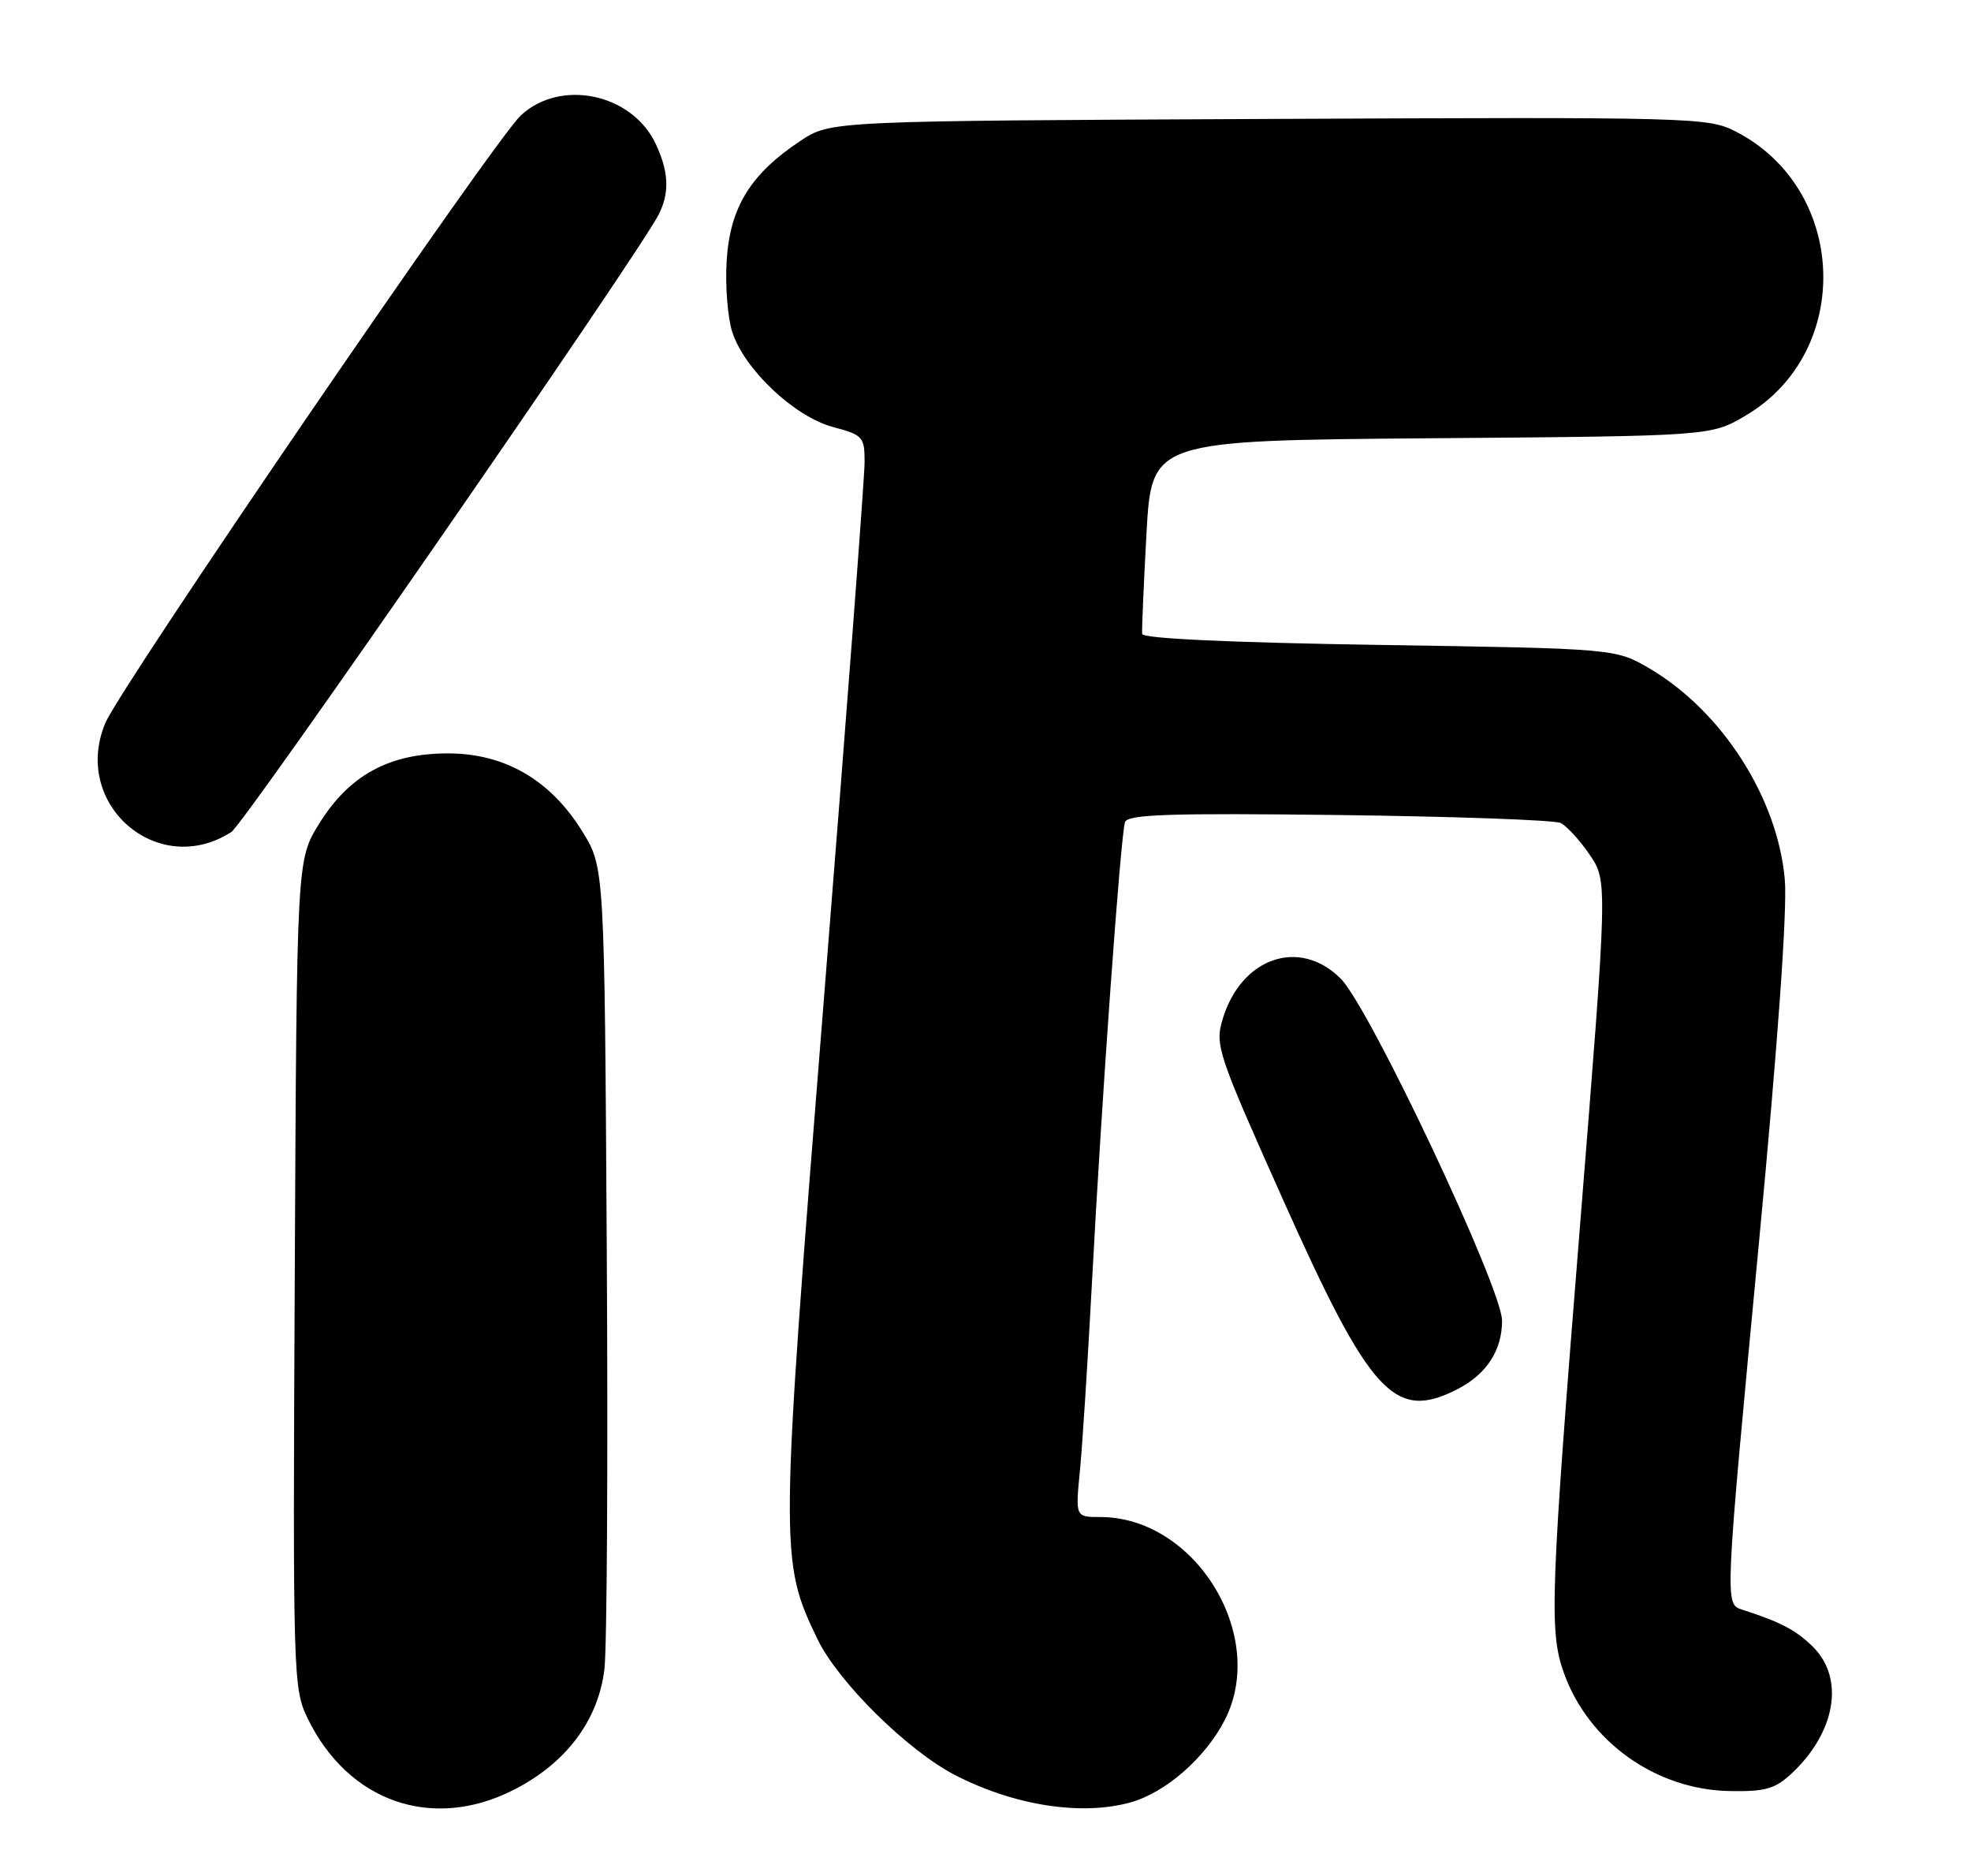 <?xml version="1.0" encoding="UTF-8" standalone="no"?>
<!DOCTYPE svg PUBLIC "-//W3C//DTD SVG 1.1//EN" "http://www.w3.org/Graphics/SVG/1.1/DTD/svg11.dtd" >
<svg xmlns="http://www.w3.org/2000/svg" xmlns:xlink="http://www.w3.org/1999/xlink" version="1.1" viewBox="0 0 269 256">
 <g >
 <path fill="currentColor"
d=" M 70.06 244.25 C 77.25 240.61 81.64 234.78 82.49 227.77 C 82.84 224.87 82.99 199.06 82.81 170.42 C 82.50 118.34 82.50 118.34 79.47 113.45 C 75.12 106.41 68.89 102.80 61.12 102.80 C 53.10 102.80 47.64 105.79 43.54 112.42 C 40.50 117.34 40.50 117.34 40.23 173.80 C 39.96 228.72 40.01 230.38 41.97 234.44 C 47.50 245.86 58.98 249.87 70.06 244.25 Z  M 154.28 245.94 C 159.08 244.61 164.53 239.84 167.17 234.67 C 173.04 223.16 163.12 207.00 150.17 207.00 C 146.77 207.00 146.77 207.00 147.38 200.75 C 147.72 197.31 148.46 185.72 149.03 175.00 C 150.33 150.31 152.94 113.91 153.54 112.18 C 153.90 111.12 159.60 110.93 182.74 111.21 C 198.56 111.41 212.18 111.89 213.00 112.30 C 213.82 112.70 215.61 114.65 216.96 116.63 C 219.41 120.23 219.41 120.23 215.67 166.86 C 211.60 217.48 211.41 222.61 213.43 228.25 C 216.78 237.65 225.98 244.21 236.06 244.39 C 240.92 244.48 242.25 244.10 244.51 242.00 C 250.52 236.39 251.78 229.06 247.47 224.75 C 245.19 222.47 243.01 221.31 237.75 219.63 C 235.38 218.86 235.37 219.04 240.07 169.45 C 242.64 142.39 243.94 124.11 243.59 120.05 C 242.63 108.91 235.04 97.05 225.15 91.23 C 220.50 88.50 220.50 88.50 188.25 88.00 C 167.86 87.68 155.95 87.13 155.88 86.50 C 155.82 85.95 156.09 79.79 156.47 72.80 C 157.18 60.11 157.18 60.11 195.34 59.80 C 233.50 59.50 233.50 59.50 238.22 56.72 C 252.99 48.04 252.20 25.75 236.84 17.92 C 233.12 16.02 230.94 15.96 173.17 16.23 C 113.35 16.50 113.35 16.50 109.26 19.21 C 102.45 23.72 99.64 28.26 99.18 35.52 C 98.96 38.98 99.31 43.39 99.95 45.34 C 101.63 50.45 108.44 56.86 113.67 58.26 C 117.78 59.36 118.00 59.60 118.00 63.07 C 118.00 65.09 115.51 97.95 112.46 136.12 C 106.40 212.03 106.39 212.91 111.58 223.68 C 114.39 229.50 123.85 238.85 130.33 242.20 C 138.40 246.37 147.58 247.80 154.28 245.94 Z  M 198.99 189.51 C 202.90 187.49 205.00 184.23 205.00 180.21 C 205.00 175.80 186.96 137.54 182.99 133.55 C 177.38 127.90 169.38 130.65 166.86 139.08 C 165.80 142.61 166.18 143.74 175.08 163.64 C 187.05 190.41 190.35 193.98 198.99 189.51 Z  M 31.58 113.52 C 33.40 112.34 86.85 35.12 89.87 29.32 C 91.41 26.35 91.29 23.42 89.48 19.61 C 86.23 12.75 76.49 10.71 71.08 15.75 C 67.41 19.17 16.46 93.65 14.37 98.67 C 9.73 109.76 21.58 119.98 31.58 113.52 Z "/>
</g>
</svg>